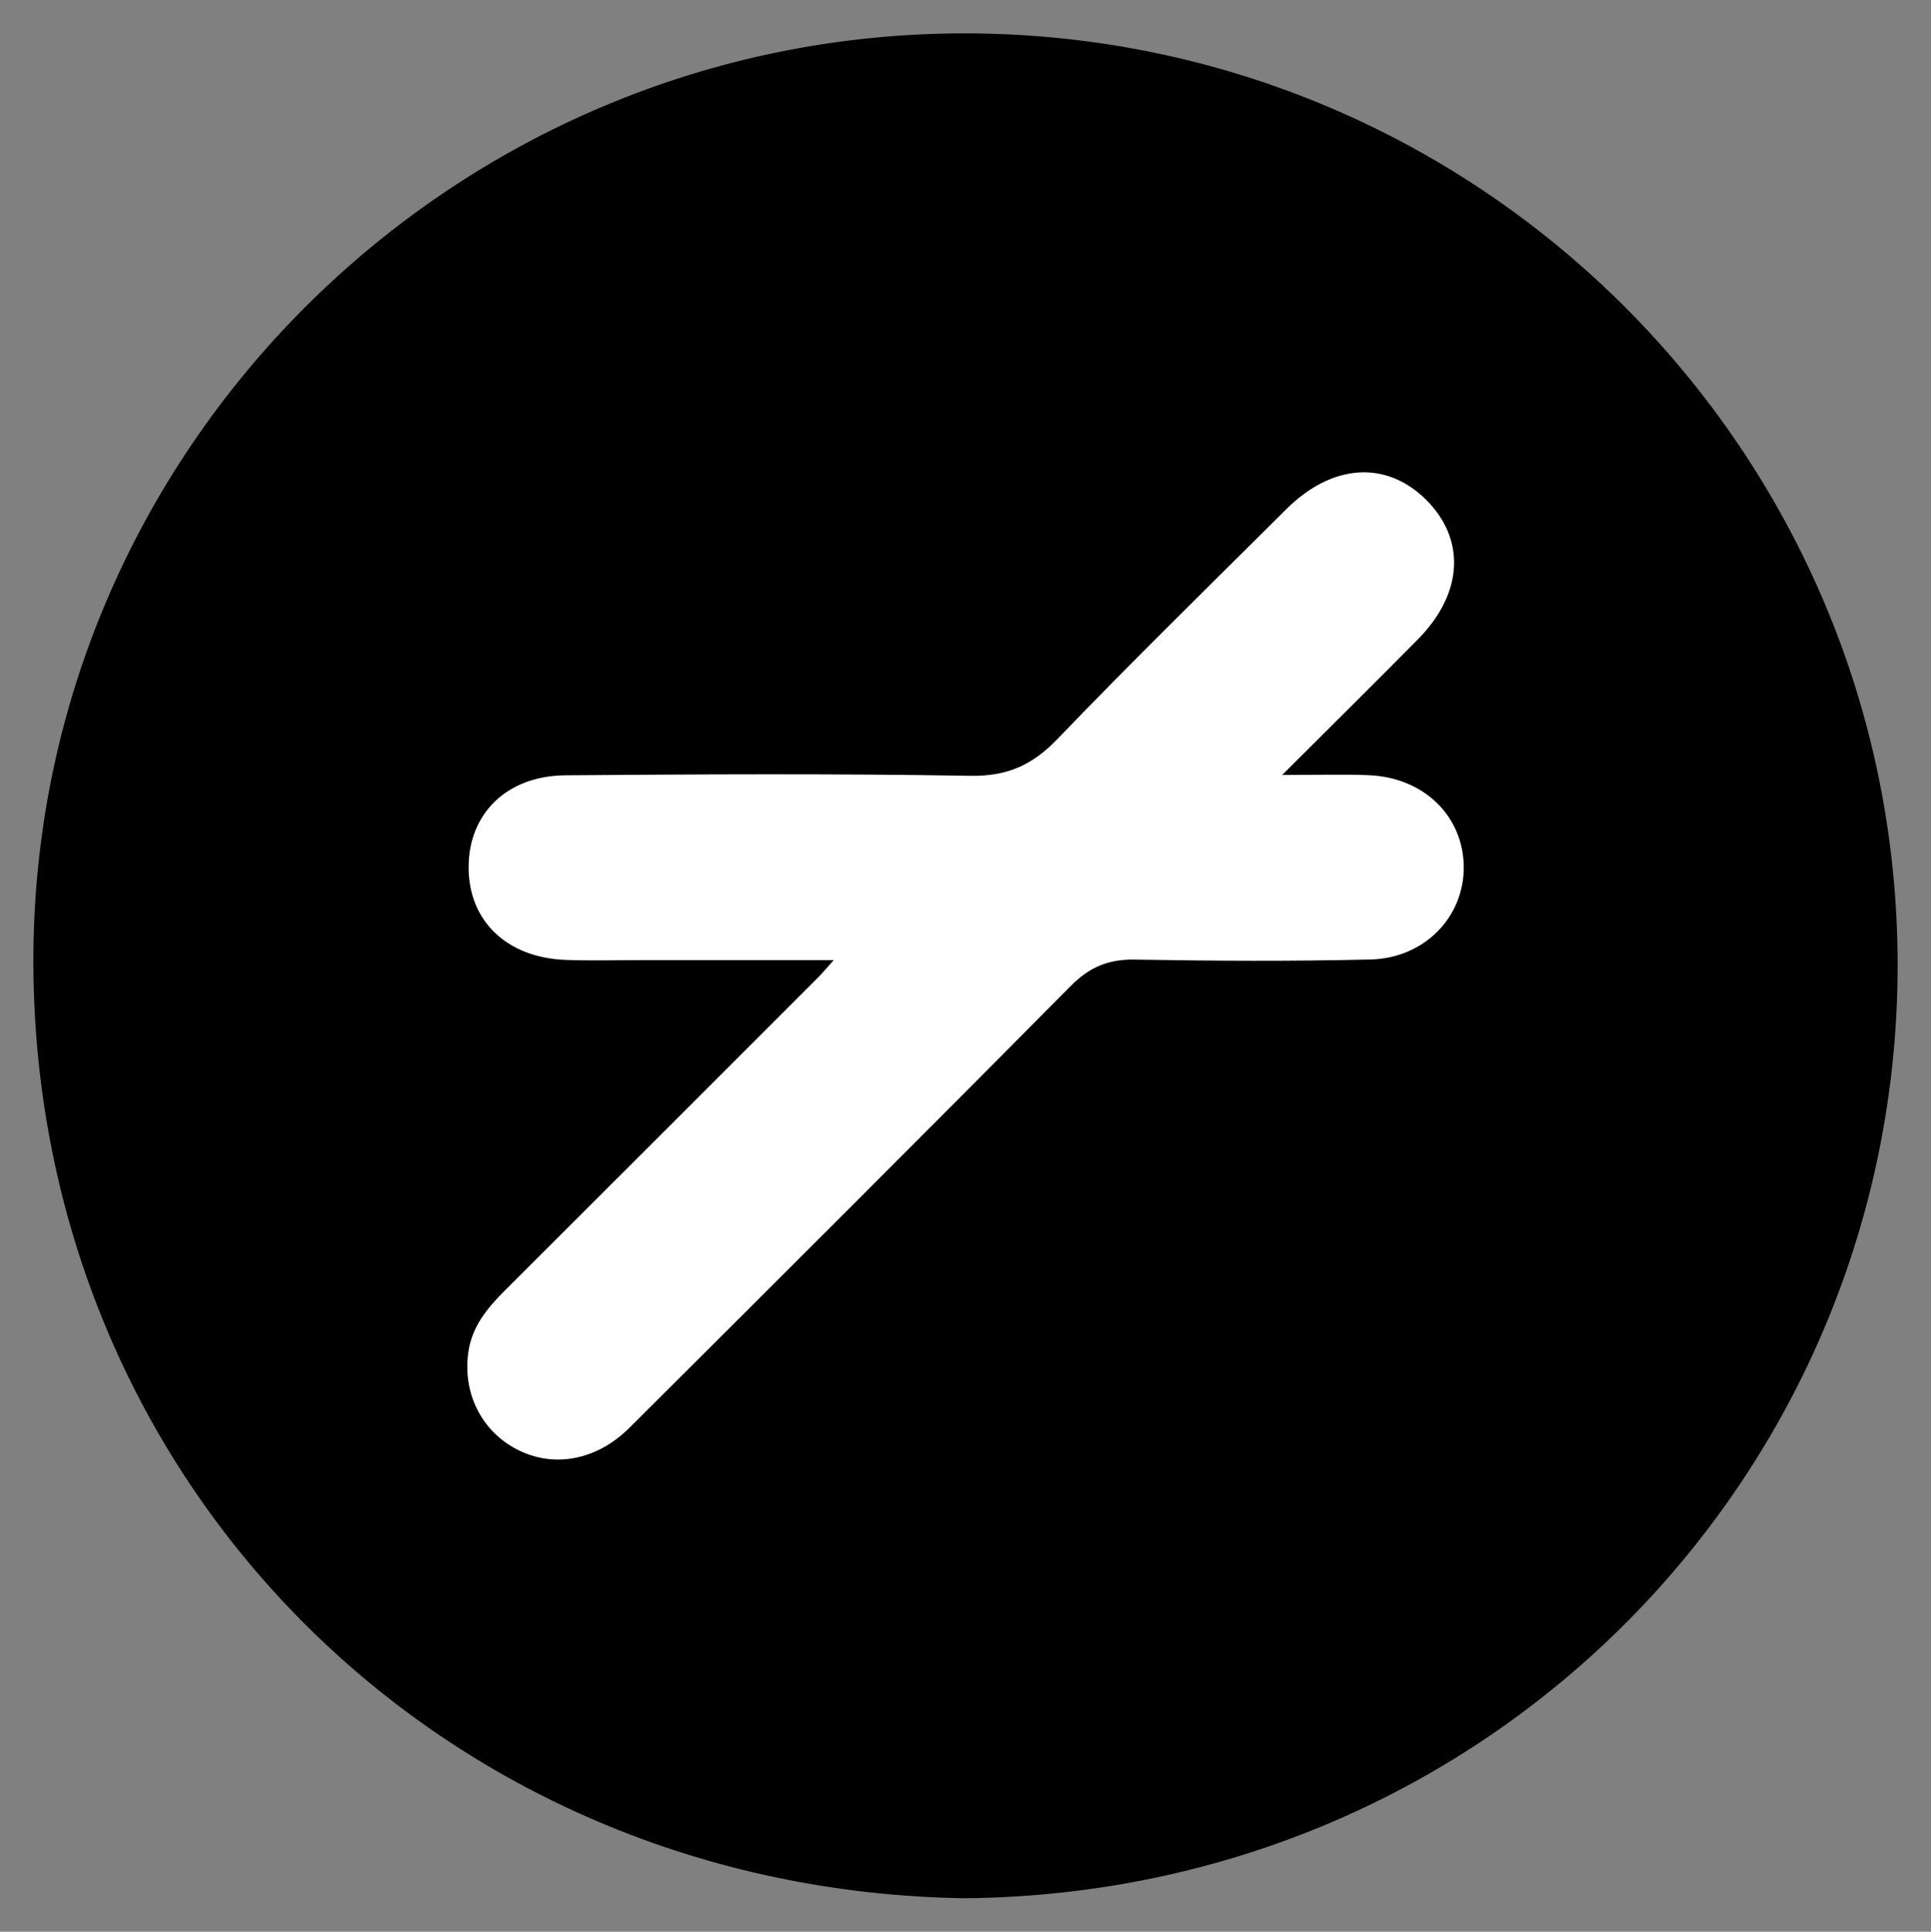 <?xml version="1.0" encoding="utf-8"?>
<!-- Generator: Adobe Illustrator 26.4.1, SVG Export Plug-In . SVG Version: 6.00 Build 0)  -->
<svg version="1.1" id="Layer_1" xmlns="http://www.w3.org/2000/svg" xmlns:xlink="http://www.w3.org/1999/xlink" x="0px" y="0px"
	 viewBox="0 0 186.3 186.35" style="enable-background:new 0 0 186.3 186.35;" xml:space="preserve">
<rect x="0" y="0" width="186.3" height="186.35" fill="#808080" stroke="none"/>
<style type="text/css">
	.st0{fill:#FFFFFF;}
</style>
<g>
	<path d="M93.1,183.12c-50.46-0.75-89.66-40.01-89.88-90.06C3.01,43.41,43.73,3.13,93.22,3.22c49.7,0.1,89.9,40.38,89.86,89.96
		C183.04,142.07,143.9,182.63,93.1,183.12z"/>
	<path class="st0" d="M123.7,74.76c3.47,0,5.92-0.08,8.35,0.02c5.3,0.21,9.11,3.92,9.17,8.8c0.06,4.84-3.75,8.85-9,8.98
		c-7.56,0.18-15.13,0.14-22.7,0.01c-2.55-0.05-4.39,0.7-6.2,2.53c-14.14,14.27-28.36,28.46-42.6,42.64
		c-3.19,3.18-7.37,3.9-10.87,2.07c-3.4-1.77-5.22-5.42-4.67-9.34c0.34-2.48,1.81-4.26,3.51-5.96c10.1-10.07,20.18-20.16,30.26-30.24
		c0.32-0.32,0.61-0.67,1.49-1.65c-6.78,0-12.79,0-18.79,0c-2.36,0-4.72,0.07-7.07-0.02c-5.68-0.21-9.37-3.75-9.37-8.93
		c0-5.18,3.68-8.84,9.36-8.88c13.02-0.1,26.05-0.17,39.07,0.05c3.57,0.06,5.99-1.06,8.4-3.57c7.22-7.51,14.67-14.79,22.05-22.14
		c4.43-4.41,9.63-4.74,13.48-0.94c3.87,3.83,3.6,9.06-0.76,13.47C132.73,65.79,128.59,69.88,123.7,74.76z"/>
</g>
</svg>

